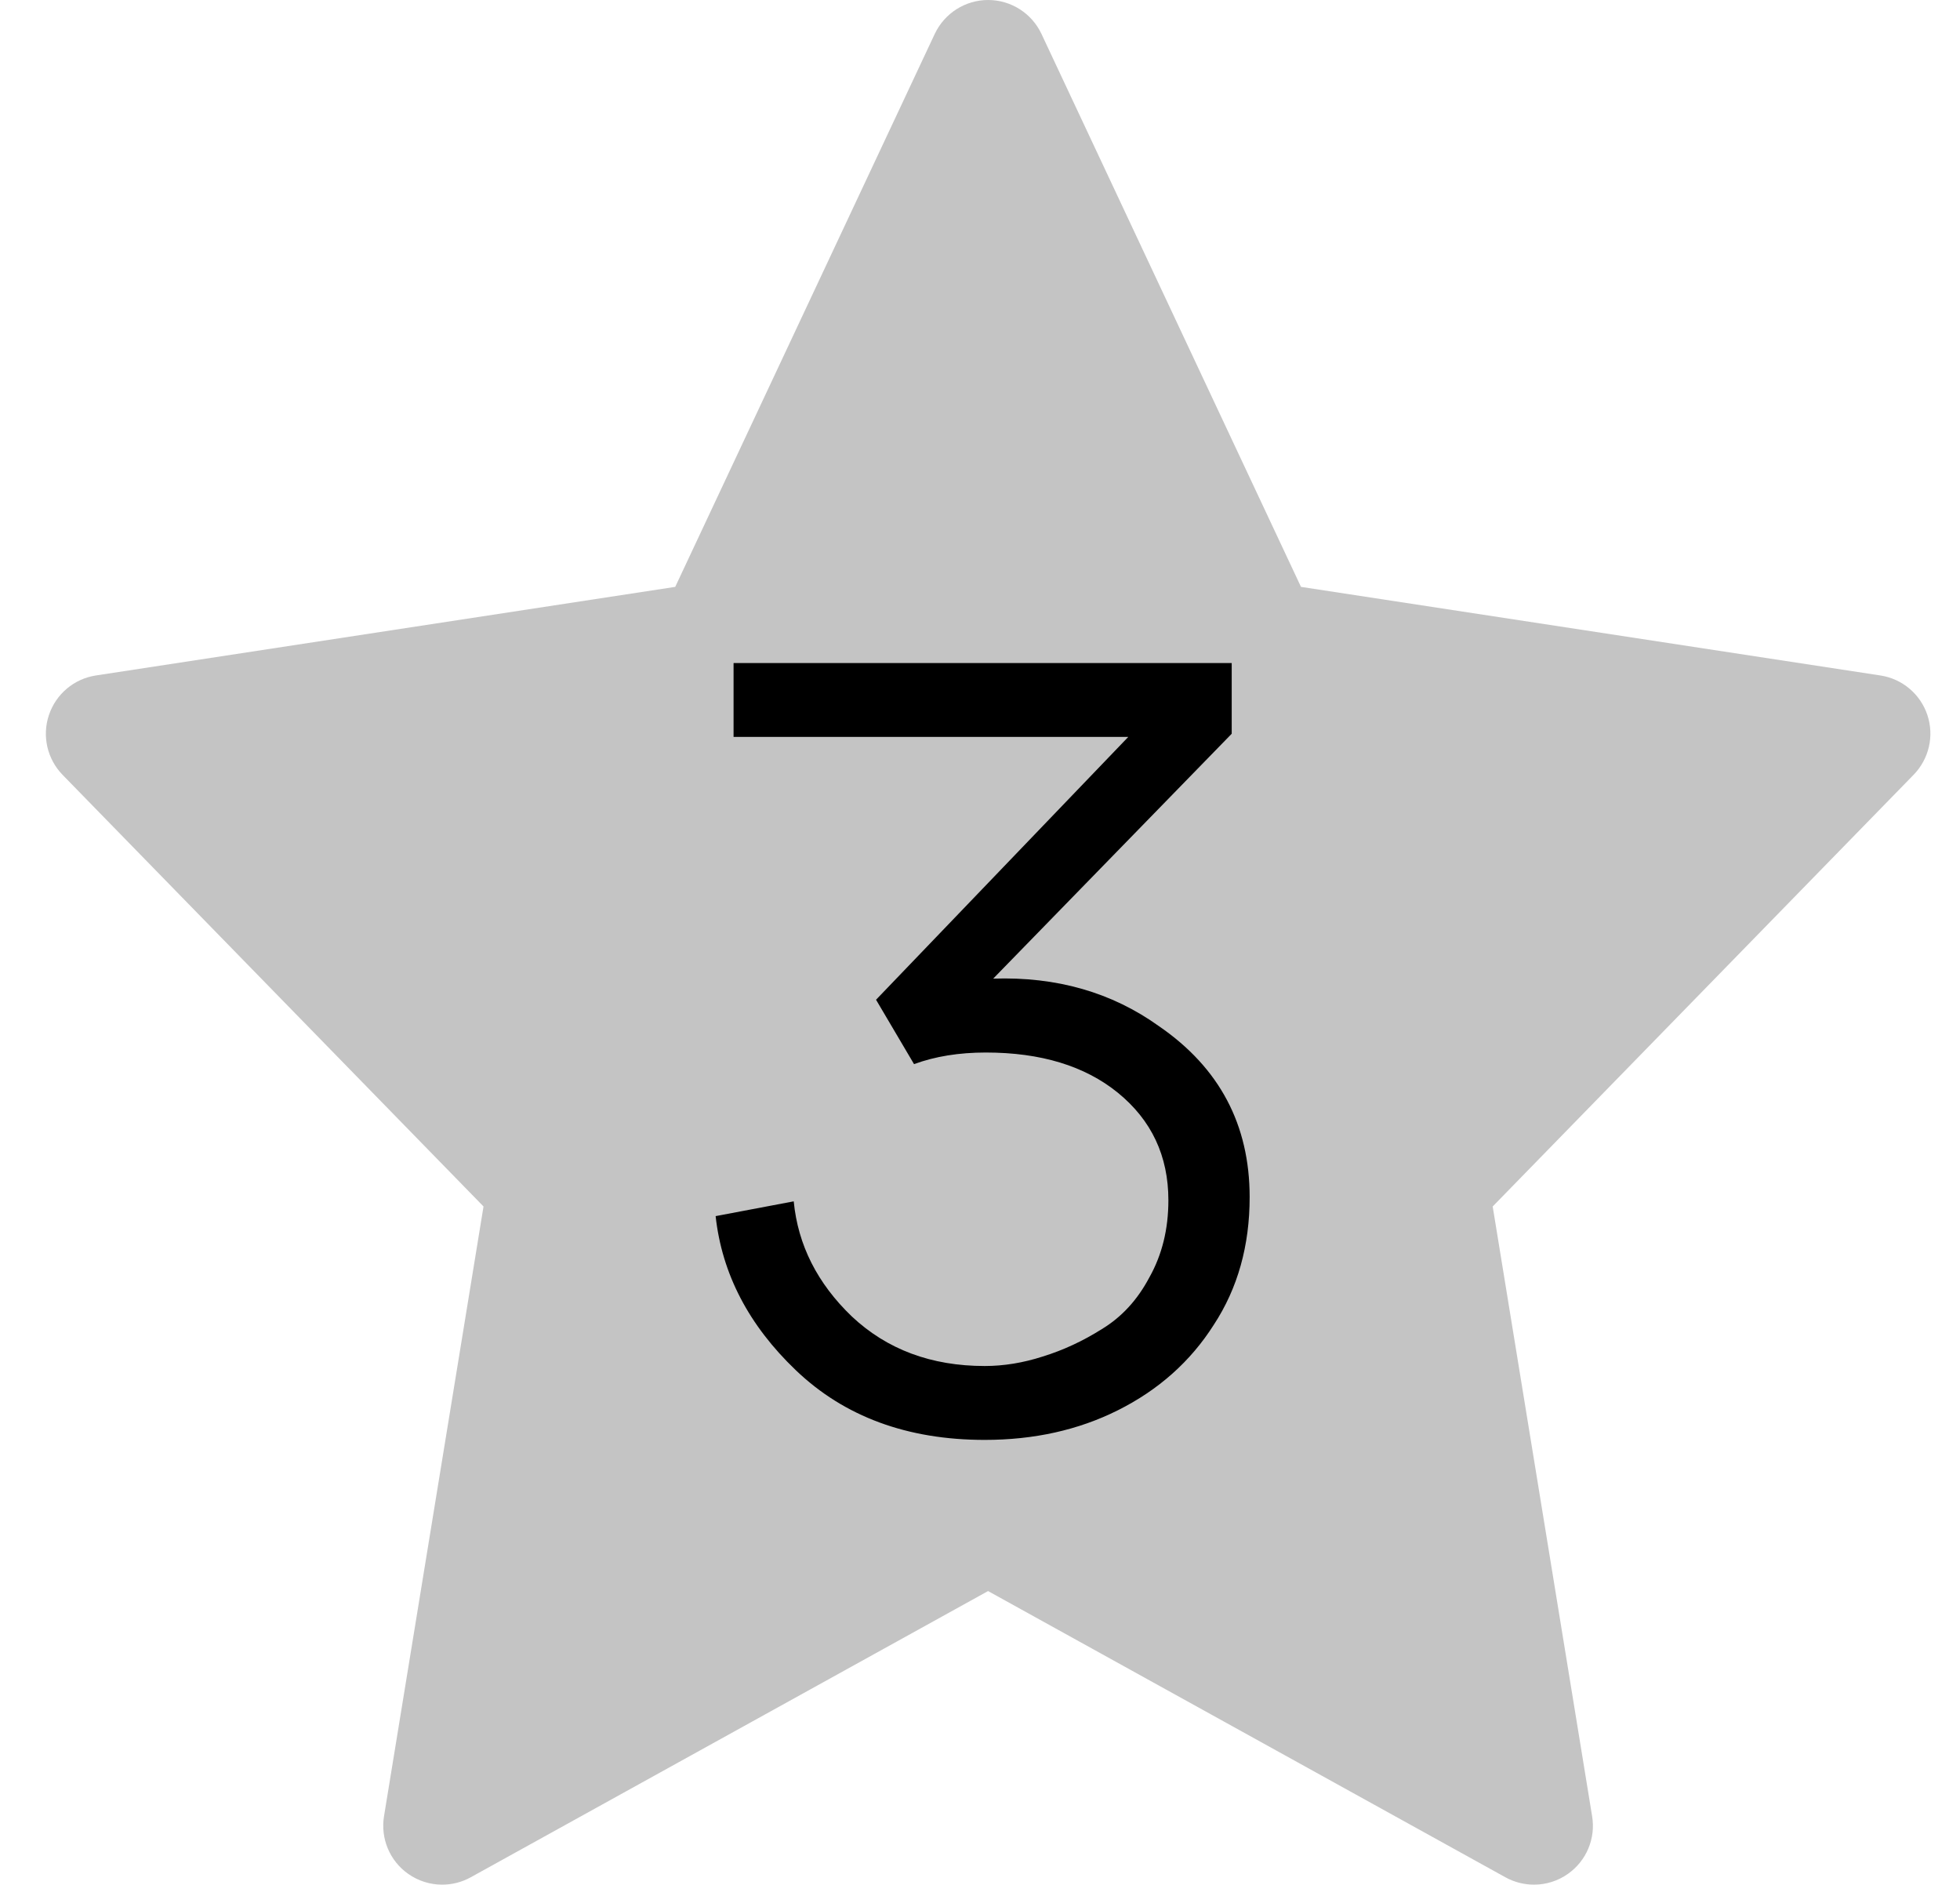 <svg width="26" height="25" viewBox="0 0 26 25" fill="none" xmlns="http://www.w3.org/2000/svg">
<g clip-path="url(#clip0_144_575)">
<path d="M25.567 9.483C25.474 9.205 25.233 9.003 24.944 8.959L17.258 7.784L13.815 0.449C13.686 0.175 13.41 0 13.108 0C12.805 0 12.53 0.175 12.4 0.449L8.957 7.784L1.272 8.959C0.982 9.003 0.742 9.206 0.649 9.484C0.556 9.761 0.626 10.067 0.83 10.277L6.414 16.002L5.094 24.09C5.046 24.385 5.17 24.682 5.415 24.854C5.55 24.949 5.707 24.997 5.865 24.997C5.995 24.997 6.125 24.965 6.243 24.9L13.107 21.103L19.971 24.9C20.089 24.965 20.22 24.997 20.349 24.997C20.507 24.997 20.665 24.949 20.799 24.854C21.044 24.682 21.169 24.385 21.12 24.09L19.801 16.002L25.384 10.277C25.589 10.067 25.66 9.761 25.567 9.483Z" fill="#C4C4C4"/>
</g>
<path d="M13.063 19.098C12.037 19.098 11.201 18.79 10.557 18.174C9.932 17.577 9.577 16.895 9.493 16.13L10.529 15.934C10.585 16.513 10.842 17.021 11.299 17.46C11.766 17.899 12.354 18.118 13.063 18.118C13.315 18.118 13.572 18.076 13.833 17.992C14.104 17.908 14.365 17.787 14.617 17.628C14.879 17.469 15.089 17.241 15.247 16.942C15.415 16.643 15.499 16.303 15.499 15.92C15.499 15.332 15.275 14.856 14.827 14.492C14.389 14.137 13.805 13.96 13.077 13.96C12.723 13.96 12.405 14.011 12.125 14.114L11.621 13.26L14.967 9.774H9.731V8.794H16.339V9.732L13.175 12.98C14.015 12.952 14.748 13.162 15.373 13.61C16.176 14.161 16.577 14.917 16.577 15.878C16.577 16.522 16.419 17.087 16.101 17.572C15.793 18.057 15.369 18.435 14.827 18.706C14.305 18.967 13.717 19.098 13.063 19.098Z" fill="black"/>
<defs>
<clipPath id="clip0_144_575">
<rect width="25" height="25" fill="white" transform="translate(0.608)"/>
</clipPath>
</defs>
</svg>
